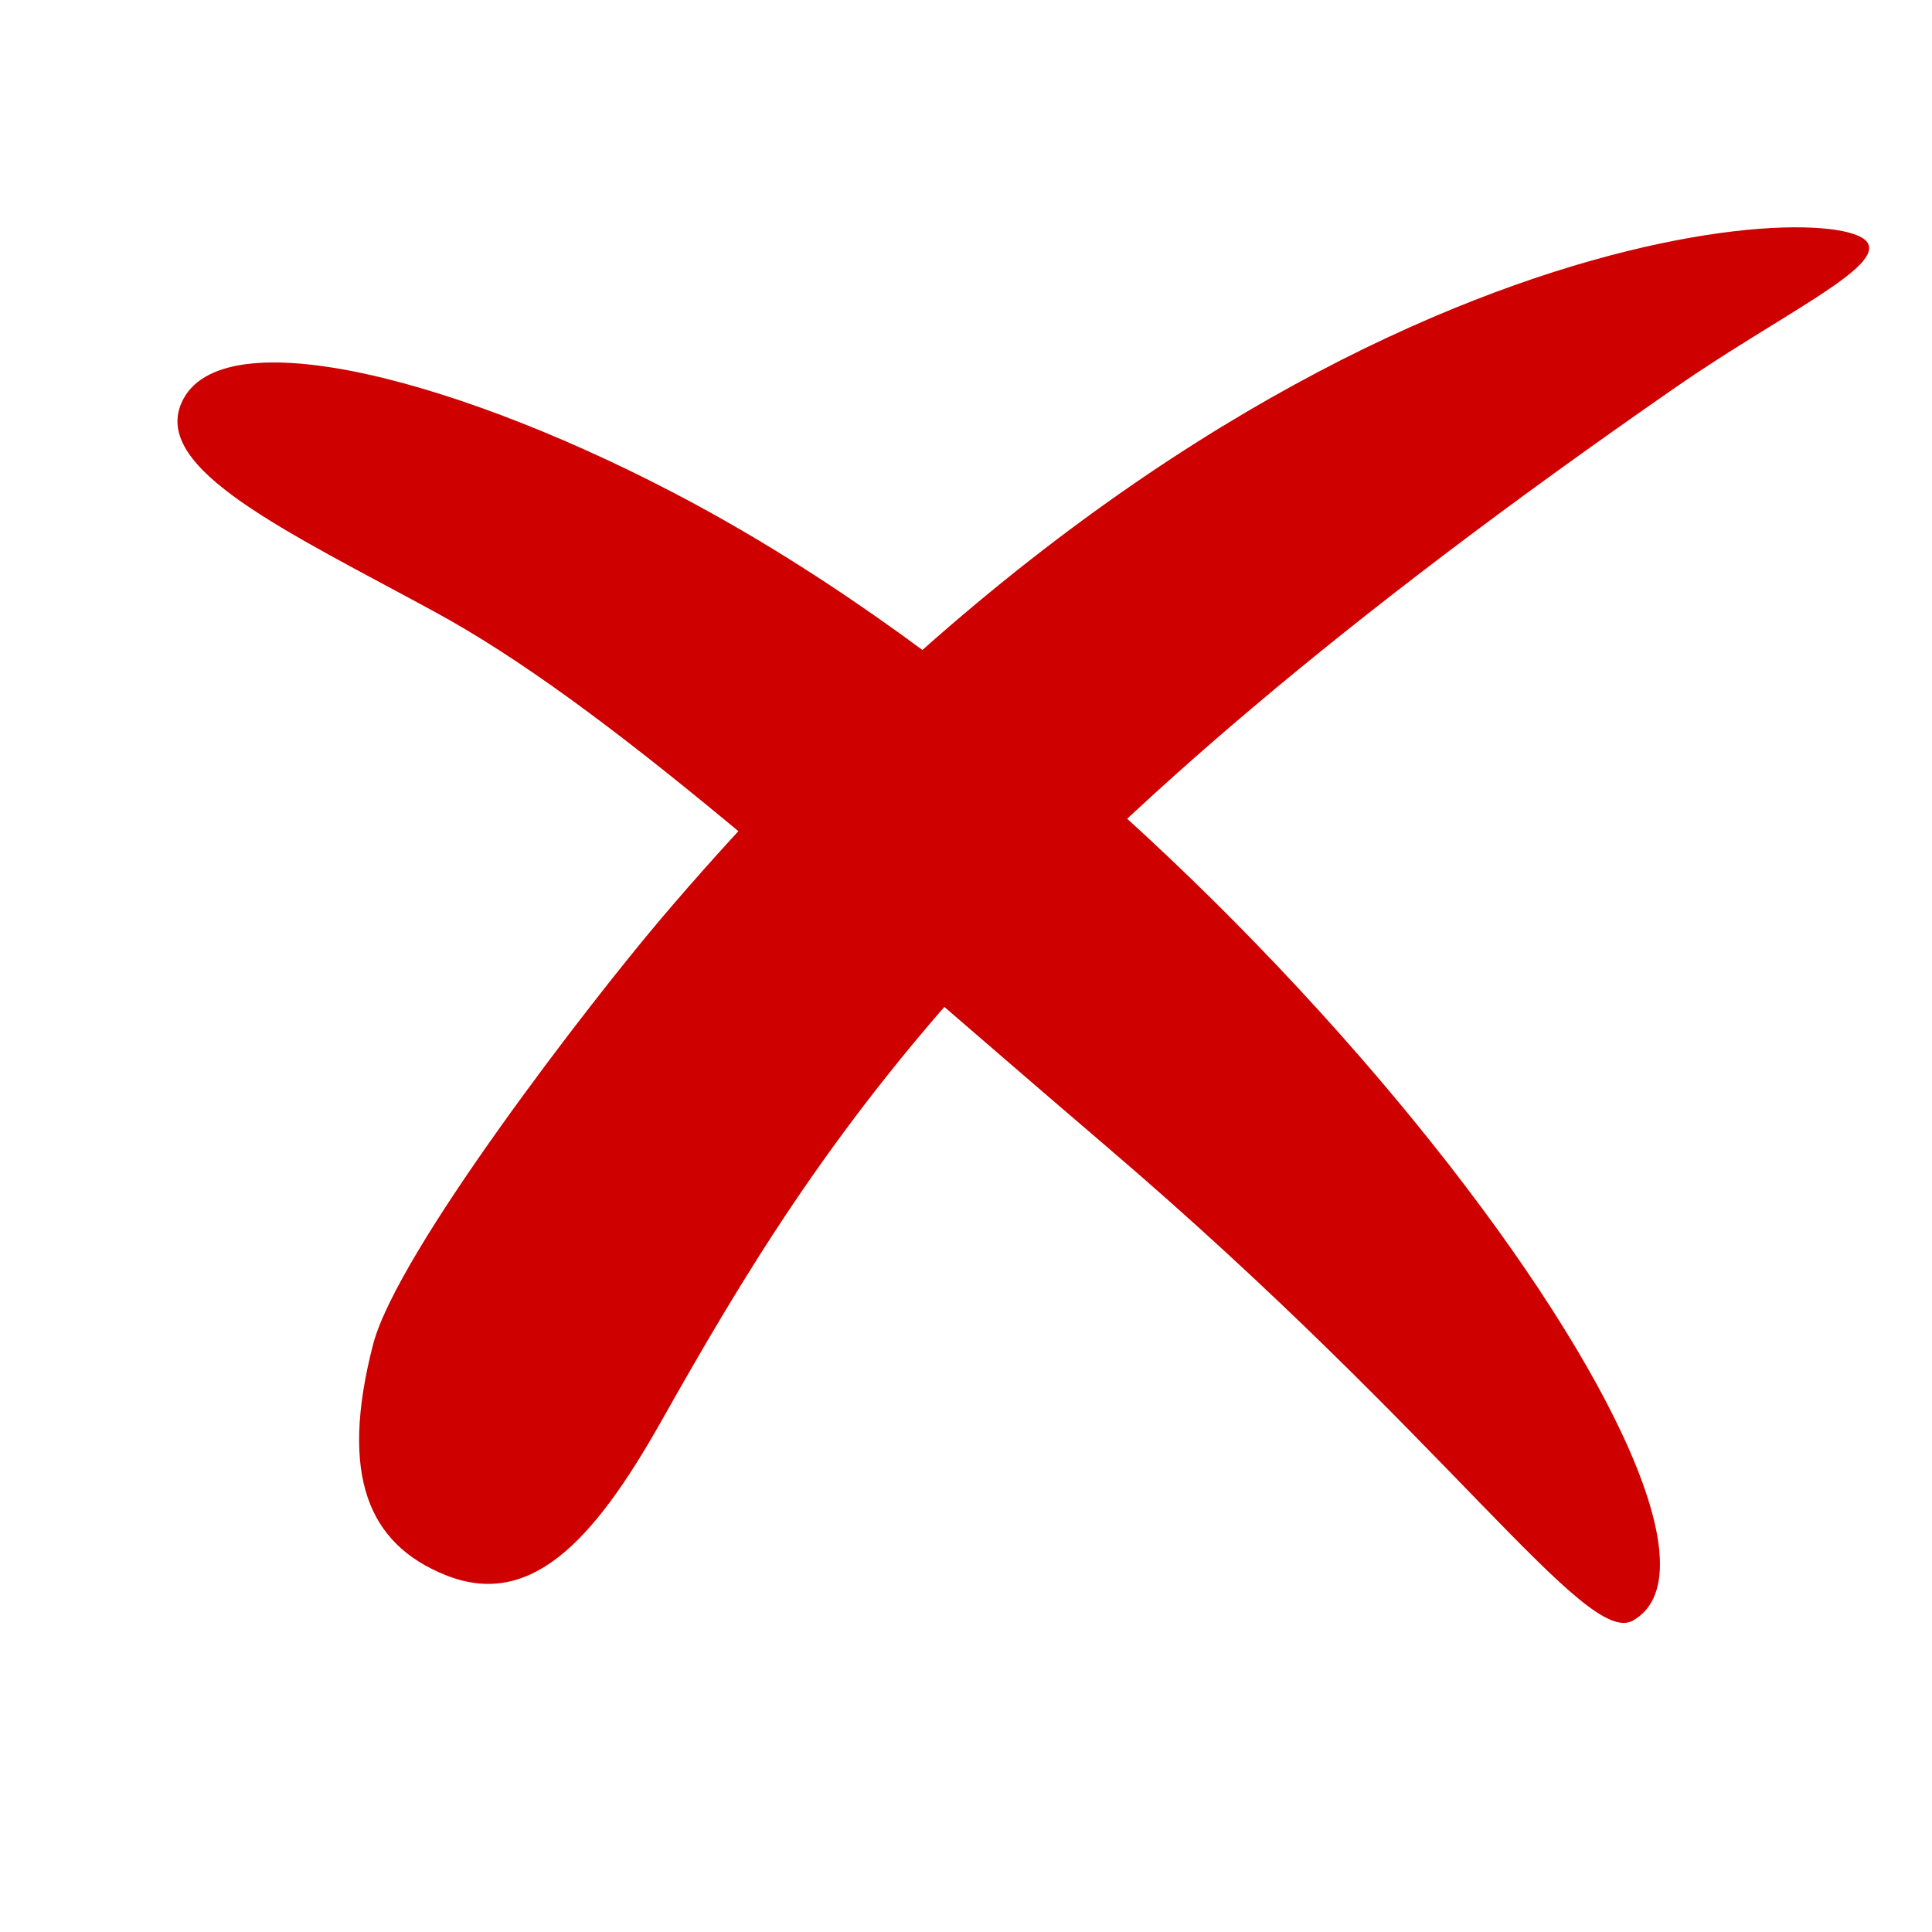 <svg xmlns="http://www.w3.org/2000/svg" width="12" height="12" viewBox="0 0 12 12">
    <g fill="none" fill-rule="evenodd">
        <g fill="#CE0000">
            <g>
                <g>
                    <path d="M10.8 1.074c.127.15-.51.466-1.154.946C5.542 5.083 4.529 6.816 3.57 8.664c-.398.766-.774 1.187-1.303.996-.489-.177-.68-.598-.5-1.414.129-.584 1.285-2.188 1.694-2.705 3.542-4.483 7.11-4.737 7.338-4.467z" transform="translate(-1653 -65) translate(1513 -47) translate(140.648 112.265) rotate(2 6.258 5.353)"/>
                    <path d="M8.886 10.355c-.406.196-.82-.624-1.351-1.524-.619-1.05-1.831-2.274-3.47-4.061C2.178 2.712.857 1.91 1.012 1.61 1.514.632 6.156 3.776 8.16 7.214c.798 1.37 1.264 2.881.726 3.141z" transform="translate(-1653 -65) translate(1513 -47) translate(140.648 112.265) scale(-1 1) rotate(-88 0 11.145)"/>
                </g>
            </g>
        </g>
    </g>
</svg>
